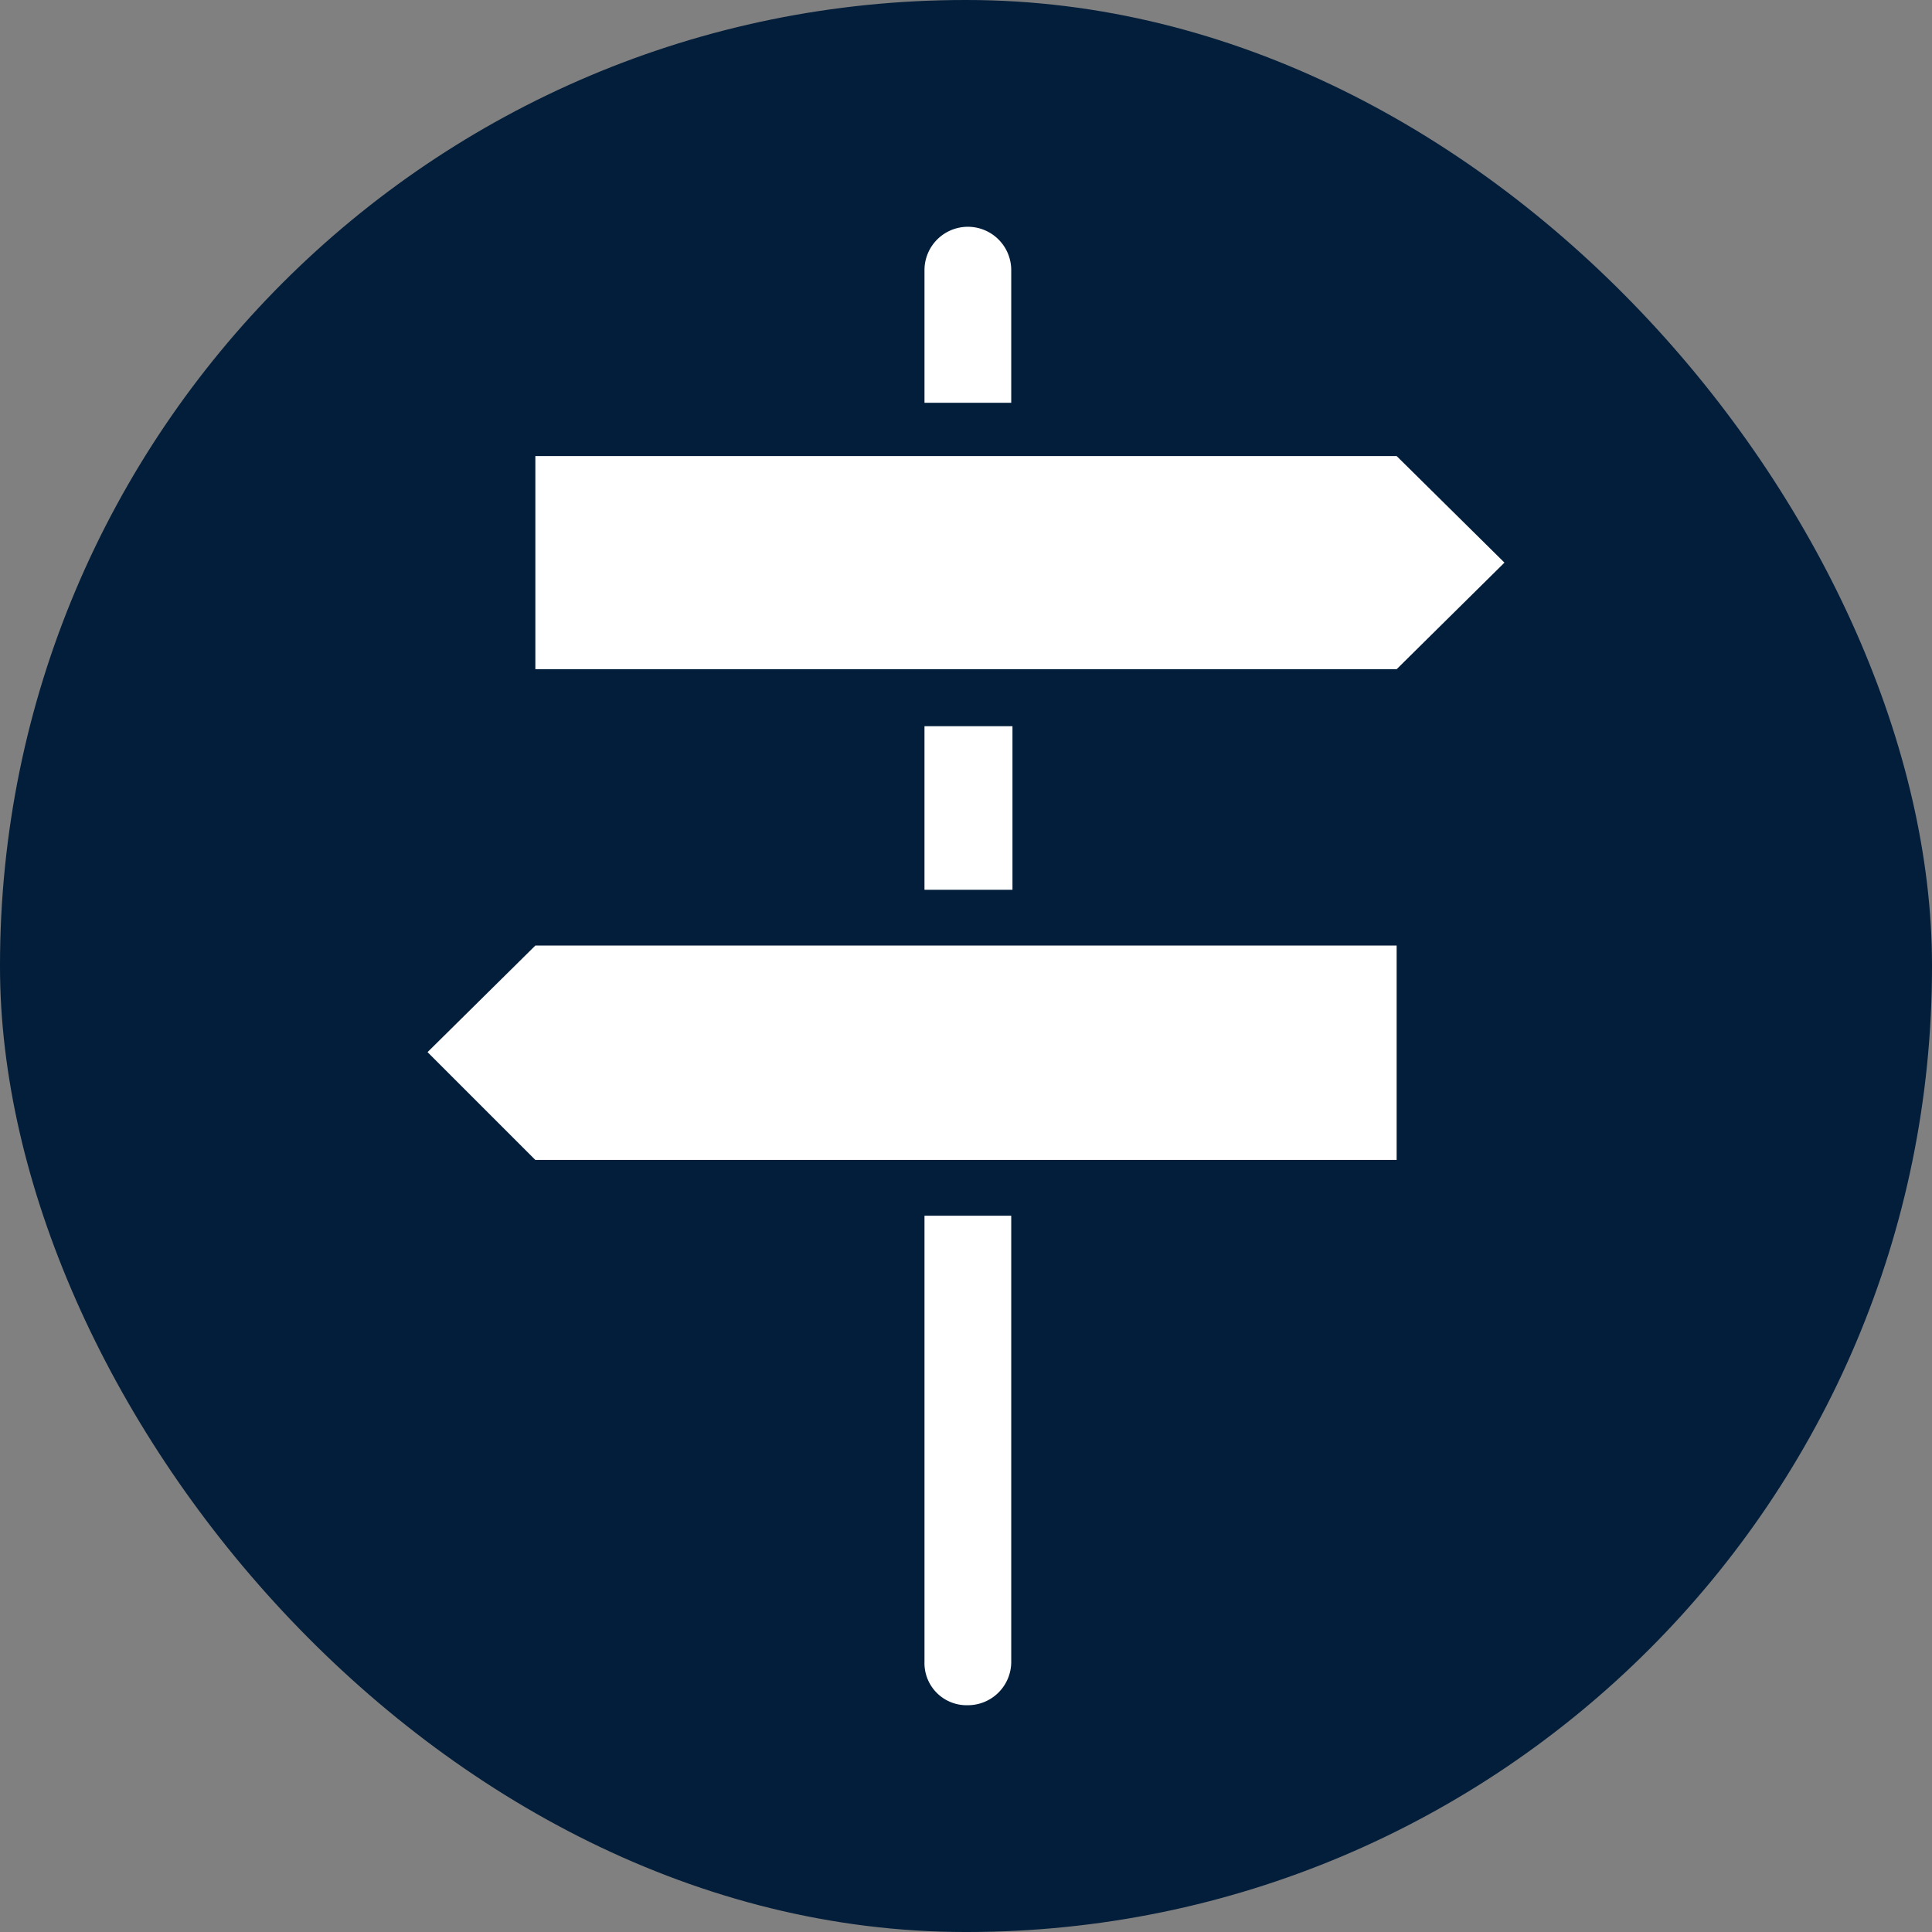 <svg id="Cirkel" xmlns="http://www.w3.org/2000/svg" viewBox="0 0 15.59 15.59"><rect x="0" y="0" width="15.59" height="15.59" fill="#808080" stroke="none"/><defs><style>.cls-1{fill:#031E3A;}.cls-2{fill:#fff;}</style></defs><rect class="cls-1" width="15.59" height="15.59" rx="7.79"/><path class="cls-2" d="M8.16,2.18a.35.35,0,0,0-.35-.35.35.35,0,0,0-.35.35V3.25h.7Z"/><path class="cls-2" d="M7.46,13.41a.34.34,0,0,0,.35.35.35.35,0,0,0,.35-.35V9.81h-.7Z"/><rect class="cls-2" x="7.46" y="5.86" width="0.71" height="1.32"/><polygon class="cls-2" points="11.27 3.68 9.62 3.68 8.16 3.68 7.46 3.68 5.45 3.68 4.32 3.68 4.32 5.4 5.45 5.4 7.46 5.4 8.16 5.4 9.62 5.4 11.27 5.4 12.14 4.54 11.27 3.68"/><polygon class="cls-2" points="8.16 7.63 7.46 7.63 5.45 7.63 4.32 7.63 3.45 8.49 4.32 9.36 5.45 9.36 7.46 9.36 8.16 9.36 9.62 9.36 11.27 9.36 11.27 7.63 9.62 7.63 8.16 7.63"/></svg>